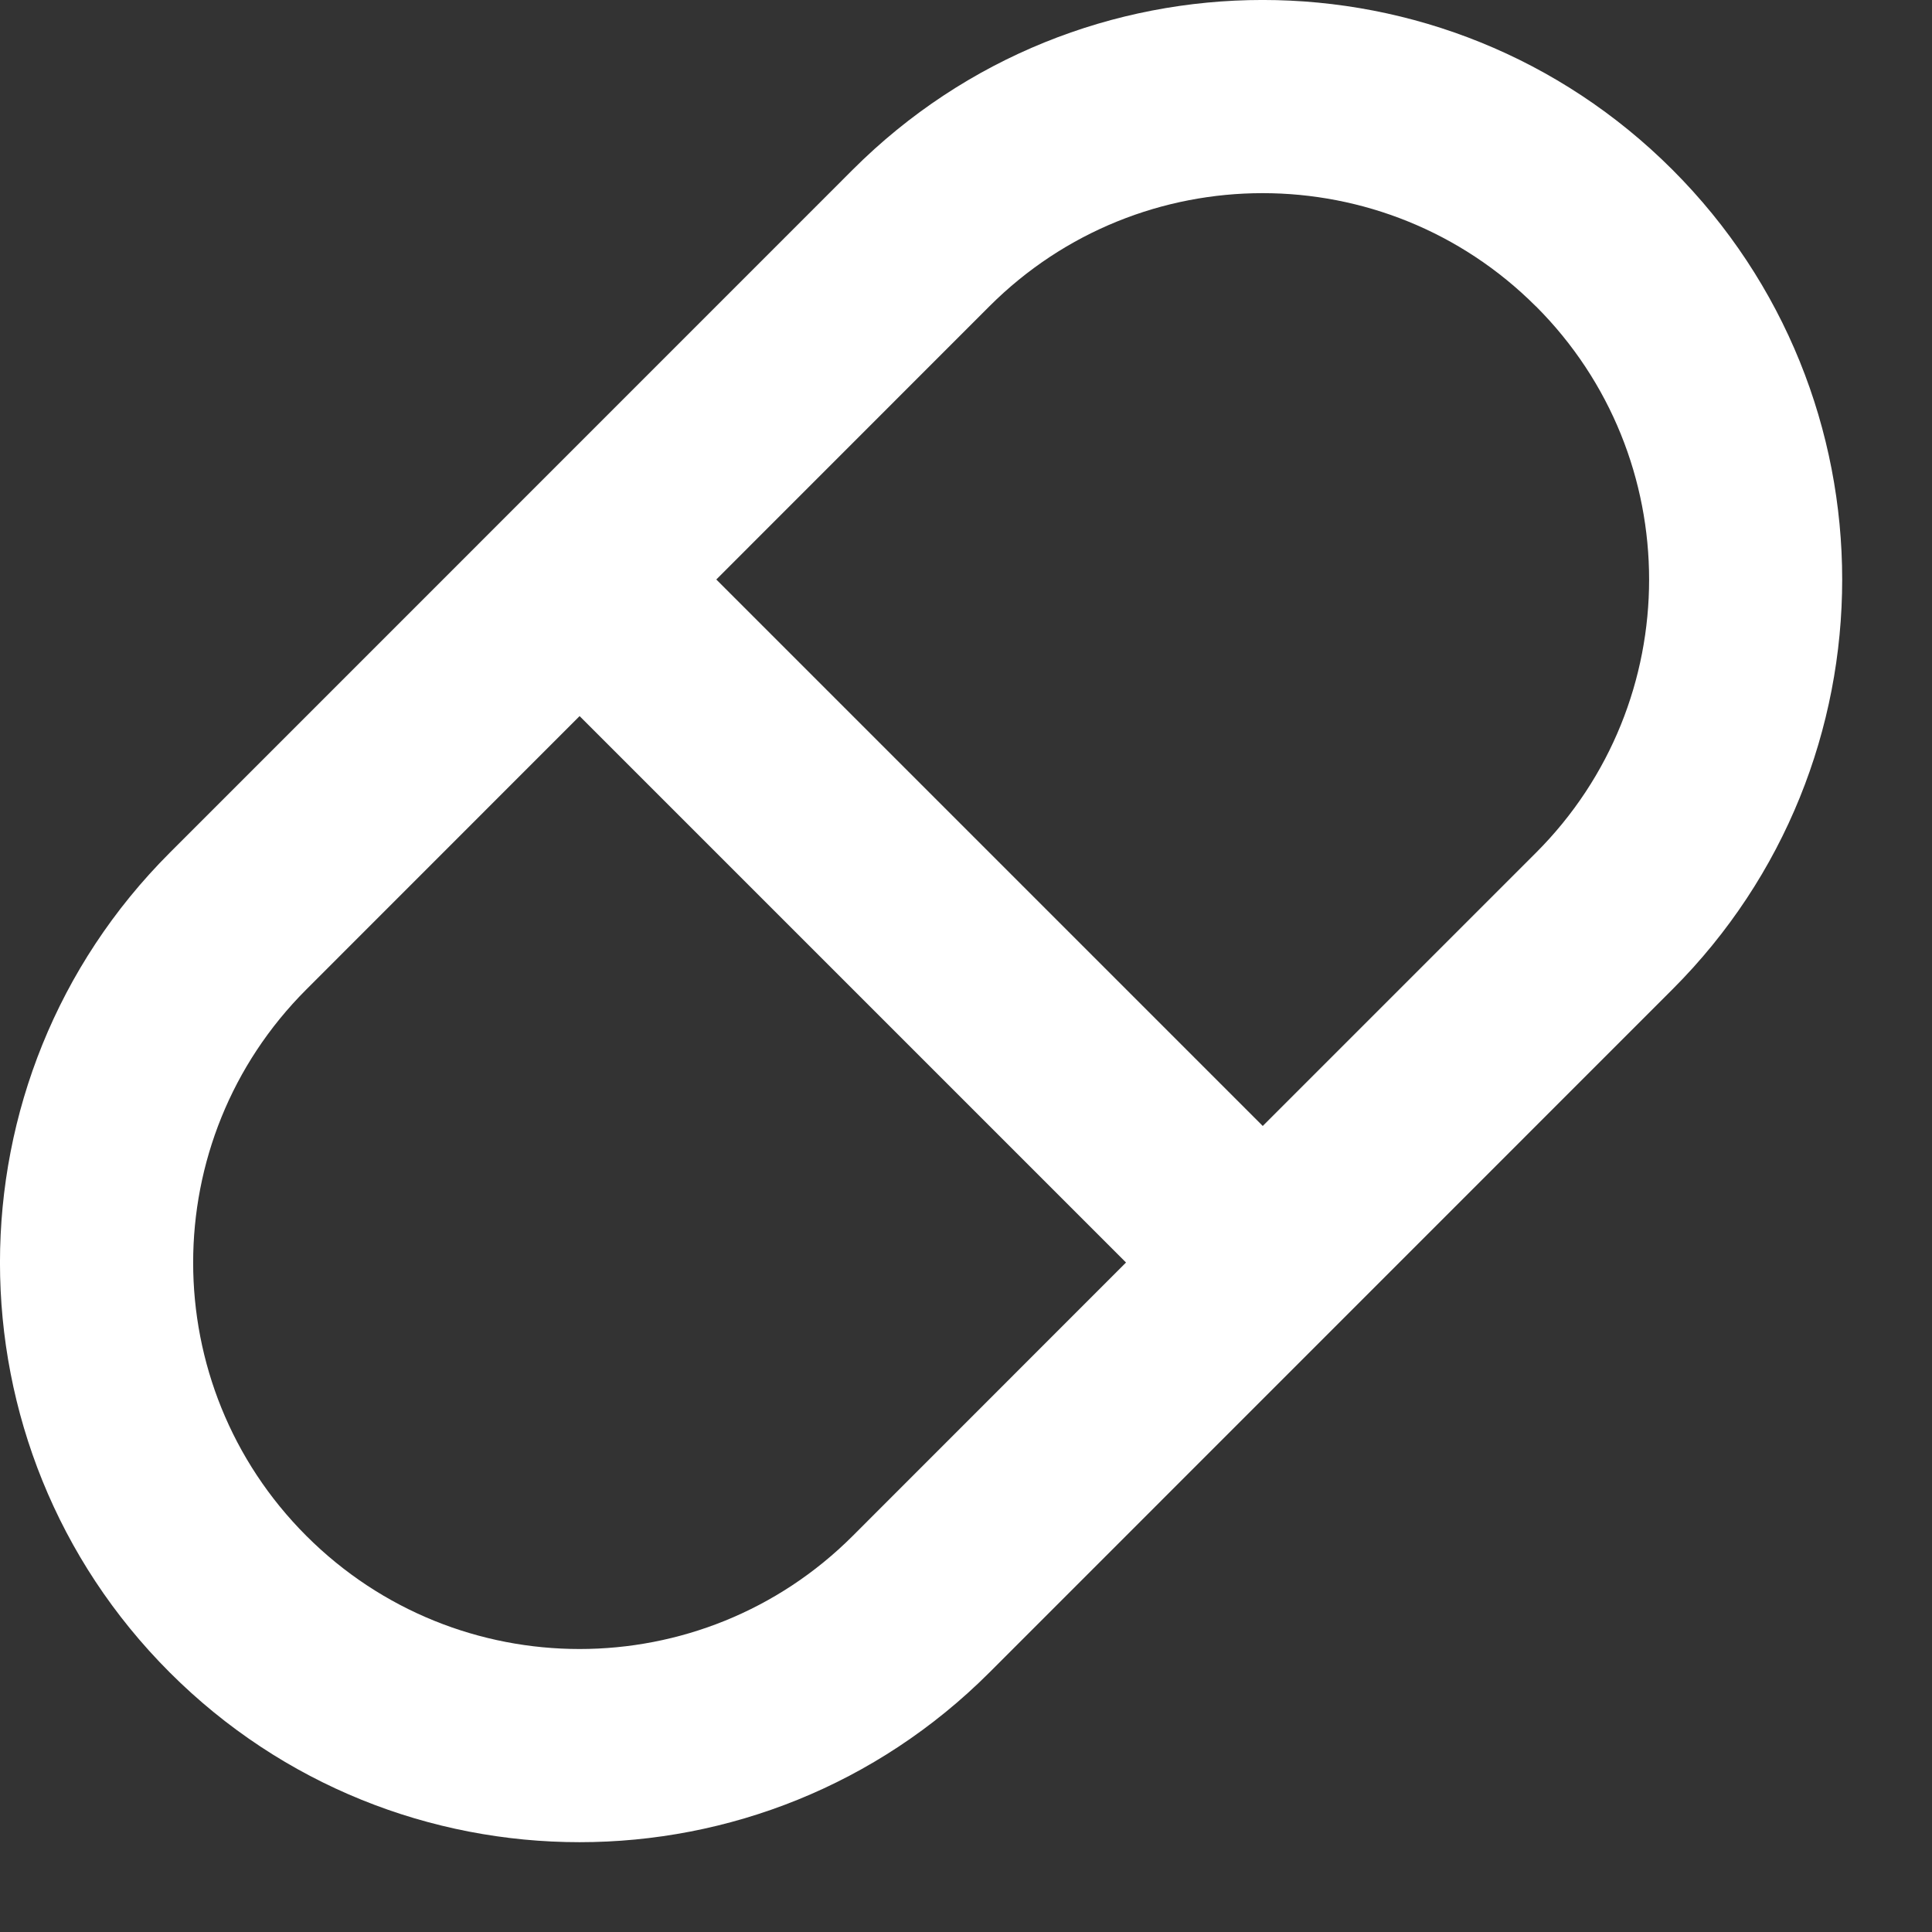 <svg width="20" height="20" viewBox="0 0 20 20" fill="none" xmlns="http://www.w3.org/2000/svg">
<rect x="0" y="0" width="20" height="20" fill="#333333" stroke="none"/>
<path d="M17.313 1.757C19.656 4.1 19.656 7.899 17.313 10.242L10.243 17.313C7.899 19.656 4.1 19.656 1.757 17.313C-0.586 14.97 -0.586 11.171 1.757 8.828L8.827 1.757C11.171 -0.586 14.97 -0.586 17.313 1.757V1.757ZM11.657 13.07L6 7.413L3.171 10.243C1.609 11.804 1.609 14.337 3.171 15.899C4.733 17.461 7.266 17.461 8.828 15.899L11.657 13.069V13.07ZM15.899 3.171C14.337 1.609 11.804 1.609 10.242 3.171L7.415 5.999L13.072 11.656L15.9 8.828C17.462 7.266 17.462 4.733 15.9 3.171H15.899Z" fill="white"/>
</svg>
